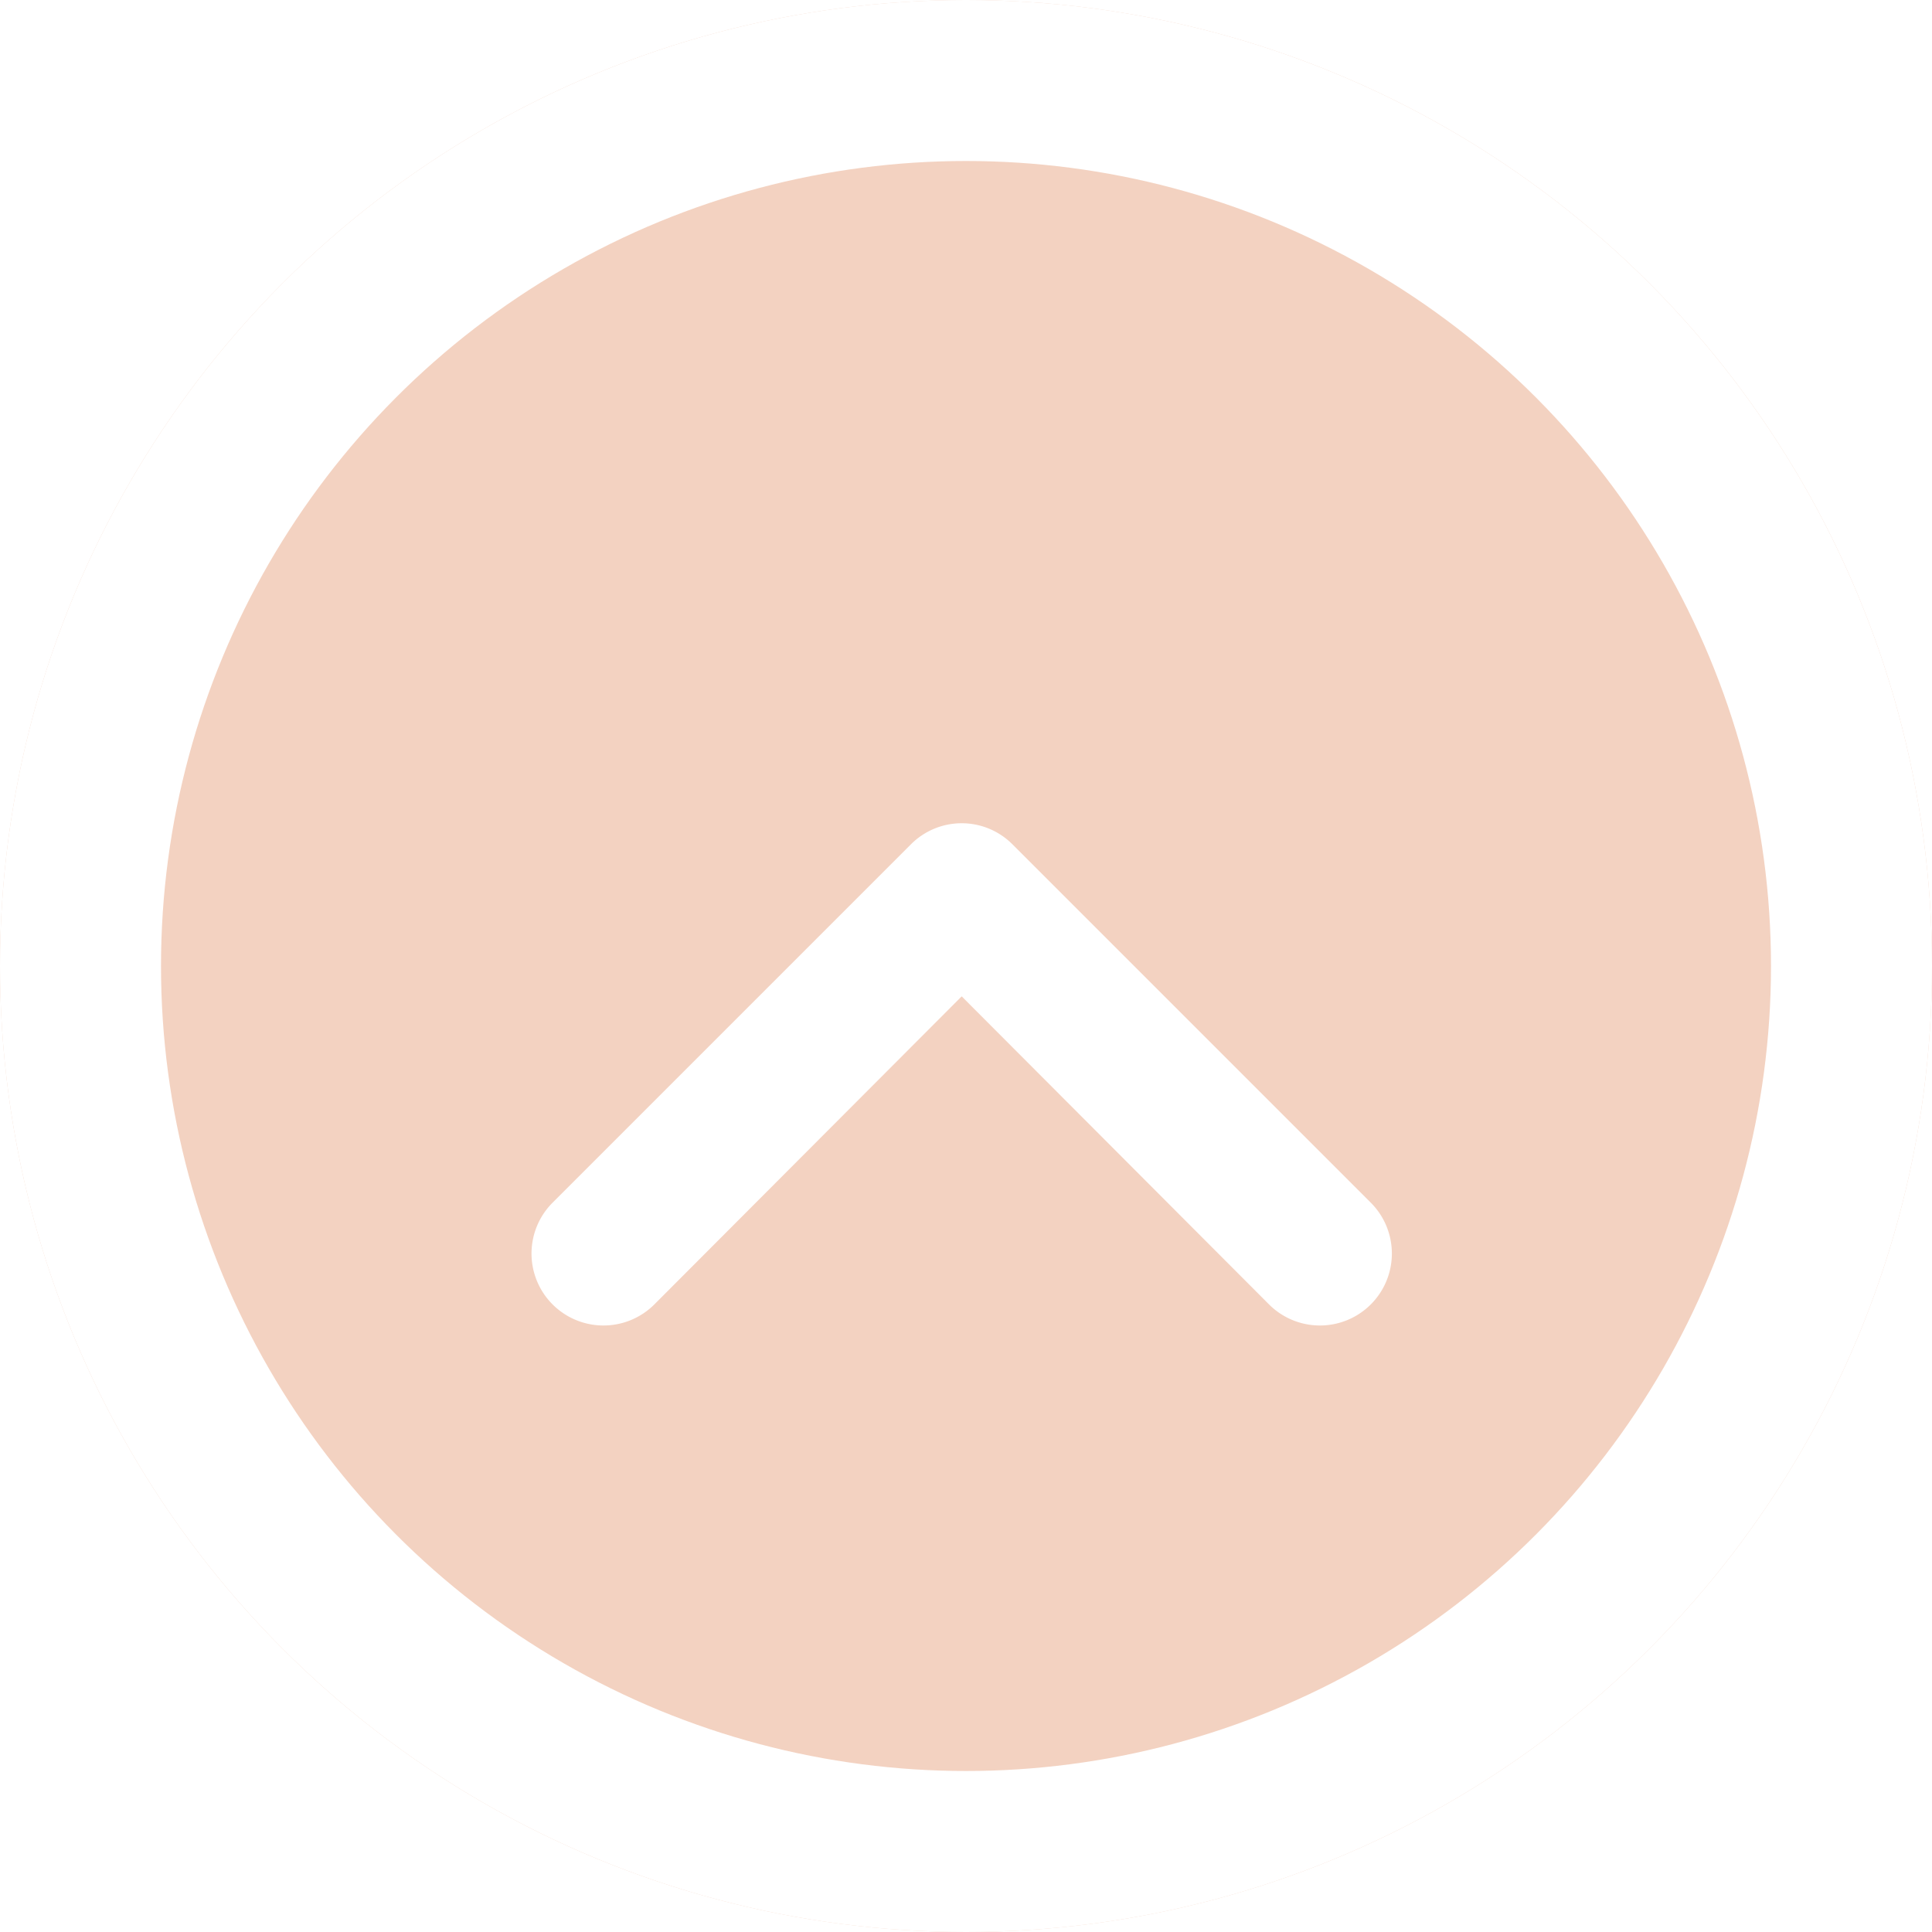 <svg xmlns="http://www.w3.org/2000/svg" xmlns:xlink="http://www.w3.org/1999/xlink" width="48" height="48" viewBox="0 0 48 48">
  <defs>
    <filter id="Path_2" x="4.21" y="11.455" width="39.377" height="30.48" filterUnits="userSpaceOnUse">
      <feOffset dy="3" input="SourceAlpha"/>
      <feGaussianBlur stdDeviation="3" result="blur"/>
      <feFlood flood-opacity="0.161"/>
      <feComposite operator="in" in2="blur"/>
      <feComposite in="SourceGraphic"/>
    </filter>
  </defs>
  <g id="Group_14" data-name="Group 14" transform="translate(-40 -641)">
    <g id="Ellipse_3" data-name="Ellipse 3" transform="translate(40 641)" fill="#f3d2c1" stroke="#fff" stroke-width="4">
      <circle cx="24" cy="24" r="24" stroke="none"/>
      <circle cx="24" cy="24" r="22" fill="none"/>
    </g>
    <g transform="matrix(1, 0, 0, 1, 40, 641)" filter="url(#Path_2)">
      <path id="Path_2-2" data-name="Path 2" d="M9.047,14.948l7.636-7.654,7.636,7.654a1.787,1.787,0,1,0,2.528-2.528l-8.9-8.9a1.78,1.78,0,0,0-2.528,0l-8.9,8.9a1.787,1.787,0,0,0,2.528,2.528Z" transform="translate(7.21 14.46)" fill="#fff"/>
    </g>
  </g>
</svg>
